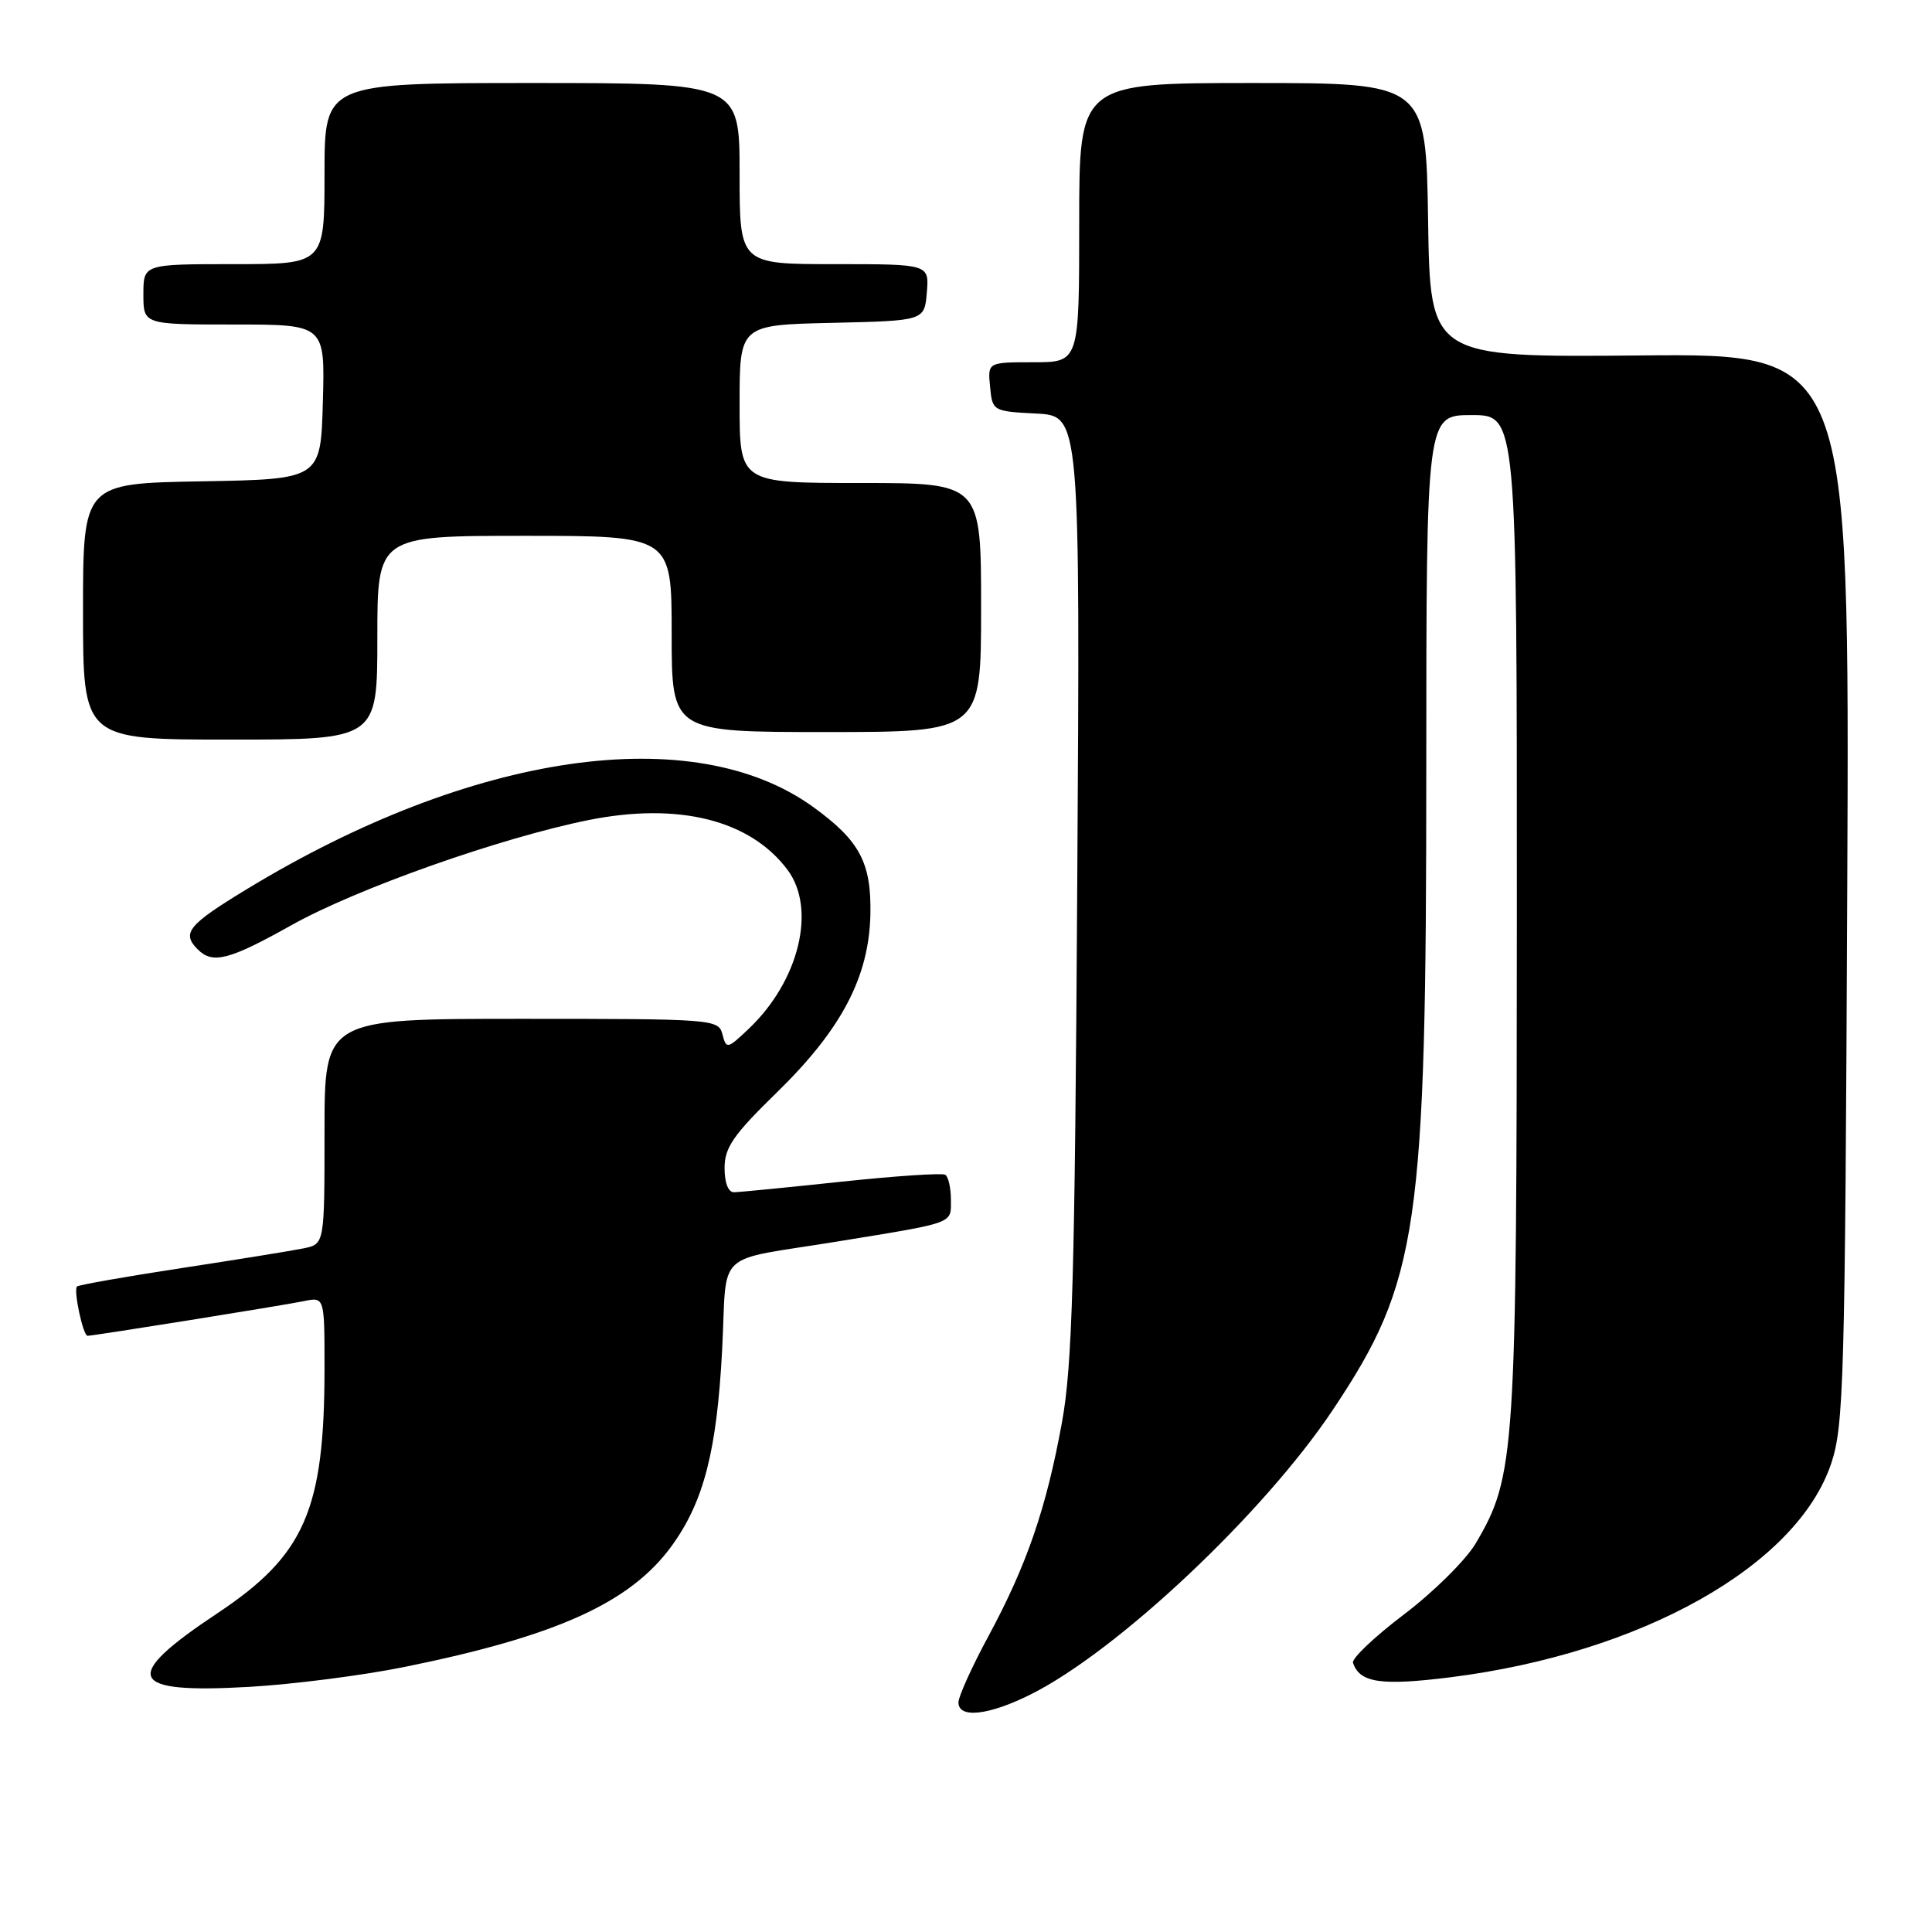 <?xml version="1.0" encoding="UTF-8" standalone="no"?>
<!DOCTYPE svg PUBLIC "-//W3C//DTD SVG 1.1//EN" "http://www.w3.org/Graphics/SVG/1.1/DTD/svg11.dtd" >
<svg xmlns="http://www.w3.org/2000/svg" xmlns:xlink="http://www.w3.org/1999/xlink" version="1.1" viewBox="0 0 256 256">
 <g >
 <path fill="currentColor"
d=" M 136.55 224.53 C 148.06 218.79 167.49 200.50 176.63 186.78 C 187.99 169.75 188.99 162.87 188.99 101.75 C 189.00 55.00 189.00 55.00 195.00 55.00 C 201.00 55.00 201.00 55.00 200.99 121.25 C 200.97 192.87 200.79 195.58 195.55 204.49 C 194.25 206.69 189.98 210.93 186.06 213.90 C 182.14 216.87 179.09 219.76 179.28 220.33 C 180.16 222.99 183.01 223.40 192.25 222.24 C 217.51 219.05 238.09 207.48 242.64 193.93 C 244.32 188.92 244.48 183.02 244.77 117.67 C 245.08 46.84 245.08 46.84 217.29 47.10 C 189.50 47.35 189.50 47.35 189.23 29.18 C 188.95 11.00 188.95 11.00 165.98 11.00 C 143.00 11.00 143.00 11.00 143.00 29.50 C 143.00 48.00 143.00 48.00 136.94 48.00 C 130.87 48.00 130.87 48.00 131.19 51.25 C 131.50 54.47 131.56 54.50 137.32 54.80 C 143.13 55.10 143.13 55.10 142.74 117.30 C 142.42 169.44 142.09 180.96 140.71 188.50 C 138.64 199.86 136.06 207.36 131.00 216.75 C 128.80 220.82 127.00 224.79 127.00 225.58 C 127.00 227.74 131.01 227.30 136.55 224.53 Z  M 53.50 220.90 C 73.79 216.79 83.54 212.37 89.02 204.82 C 93.27 198.94 94.99 192.23 95.69 178.80 C 96.39 165.33 94.38 167.21 111.00 164.50 C 126.70 161.94 126.00 162.19 126.00 158.98 C 126.00 157.41 125.66 155.91 125.25 155.66 C 124.84 155.41 118.65 155.82 111.50 156.58 C 104.35 157.34 97.94 157.97 97.25 157.98 C 96.50 157.99 96.00 156.70 96.01 154.75 C 96.01 152.05 97.19 150.36 102.92 144.77 C 111.47 136.44 115.14 129.49 115.33 121.22 C 115.48 114.33 113.94 111.42 107.78 106.95 C 91.87 95.43 62.60 99.66 32.75 117.79 C 24.91 122.55 24.03 123.63 26.20 125.80 C 28.18 127.78 30.35 127.22 38.62 122.59 C 47.28 117.74 66.29 111.02 78.00 108.66 C 89.92 106.27 99.42 108.65 104.36 115.27 C 108.21 120.44 105.88 129.99 99.22 136.31 C 96.38 139.01 96.24 139.04 95.73 137.06 C 95.20 135.05 94.60 135.00 69.09 135.00 C 43.00 135.00 43.00 135.00 43.00 149.92 C 43.00 164.84 43.00 164.84 40.25 165.41 C 38.74 165.72 31.44 166.90 24.04 168.03 C 16.64 169.16 10.41 170.26 10.20 170.47 C 9.71 170.96 11.01 177.00 11.60 177.00 C 12.41 177.00 37.48 172.98 40.25 172.41 C 43.00 171.84 43.00 171.84 43.00 181.28 C 43.00 200.08 40.39 206.06 28.83 213.75 C 15.96 222.30 16.88 224.44 33.00 223.52 C 38.78 223.19 48.00 222.01 53.50 220.90 Z  M 50.00 84.50 C 50.00 71.00 50.00 71.00 69.50 71.00 C 89.00 71.00 89.00 71.00 89.00 84.00 C 89.00 97.00 89.00 97.00 109.50 97.00 C 130.00 97.00 130.00 97.00 130.00 80.50 C 130.00 64.00 130.00 64.00 114.00 64.00 C 98.00 64.00 98.00 64.00 98.00 53.53 C 98.00 43.06 98.00 43.06 110.25 42.78 C 122.50 42.50 122.50 42.50 122.81 38.75 C 123.12 35.00 123.12 35.00 110.56 35.00 C 98.00 35.00 98.00 35.00 98.00 23.00 C 98.00 11.00 98.00 11.00 70.50 11.00 C 43.00 11.00 43.00 11.00 43.00 23.00 C 43.00 35.00 43.00 35.00 31.00 35.00 C 19.00 35.00 19.00 35.00 19.00 39.00 C 19.00 43.00 19.00 43.00 31.03 43.00 C 43.07 43.00 43.07 43.00 42.78 53.25 C 42.50 63.50 42.50 63.50 26.75 63.78 C 11.00 64.05 11.00 64.05 11.00 81.03 C 11.00 98.00 11.00 98.00 30.50 98.00 C 50.00 98.00 50.00 98.00 50.00 84.50 Z "/>
</g>
</svg>